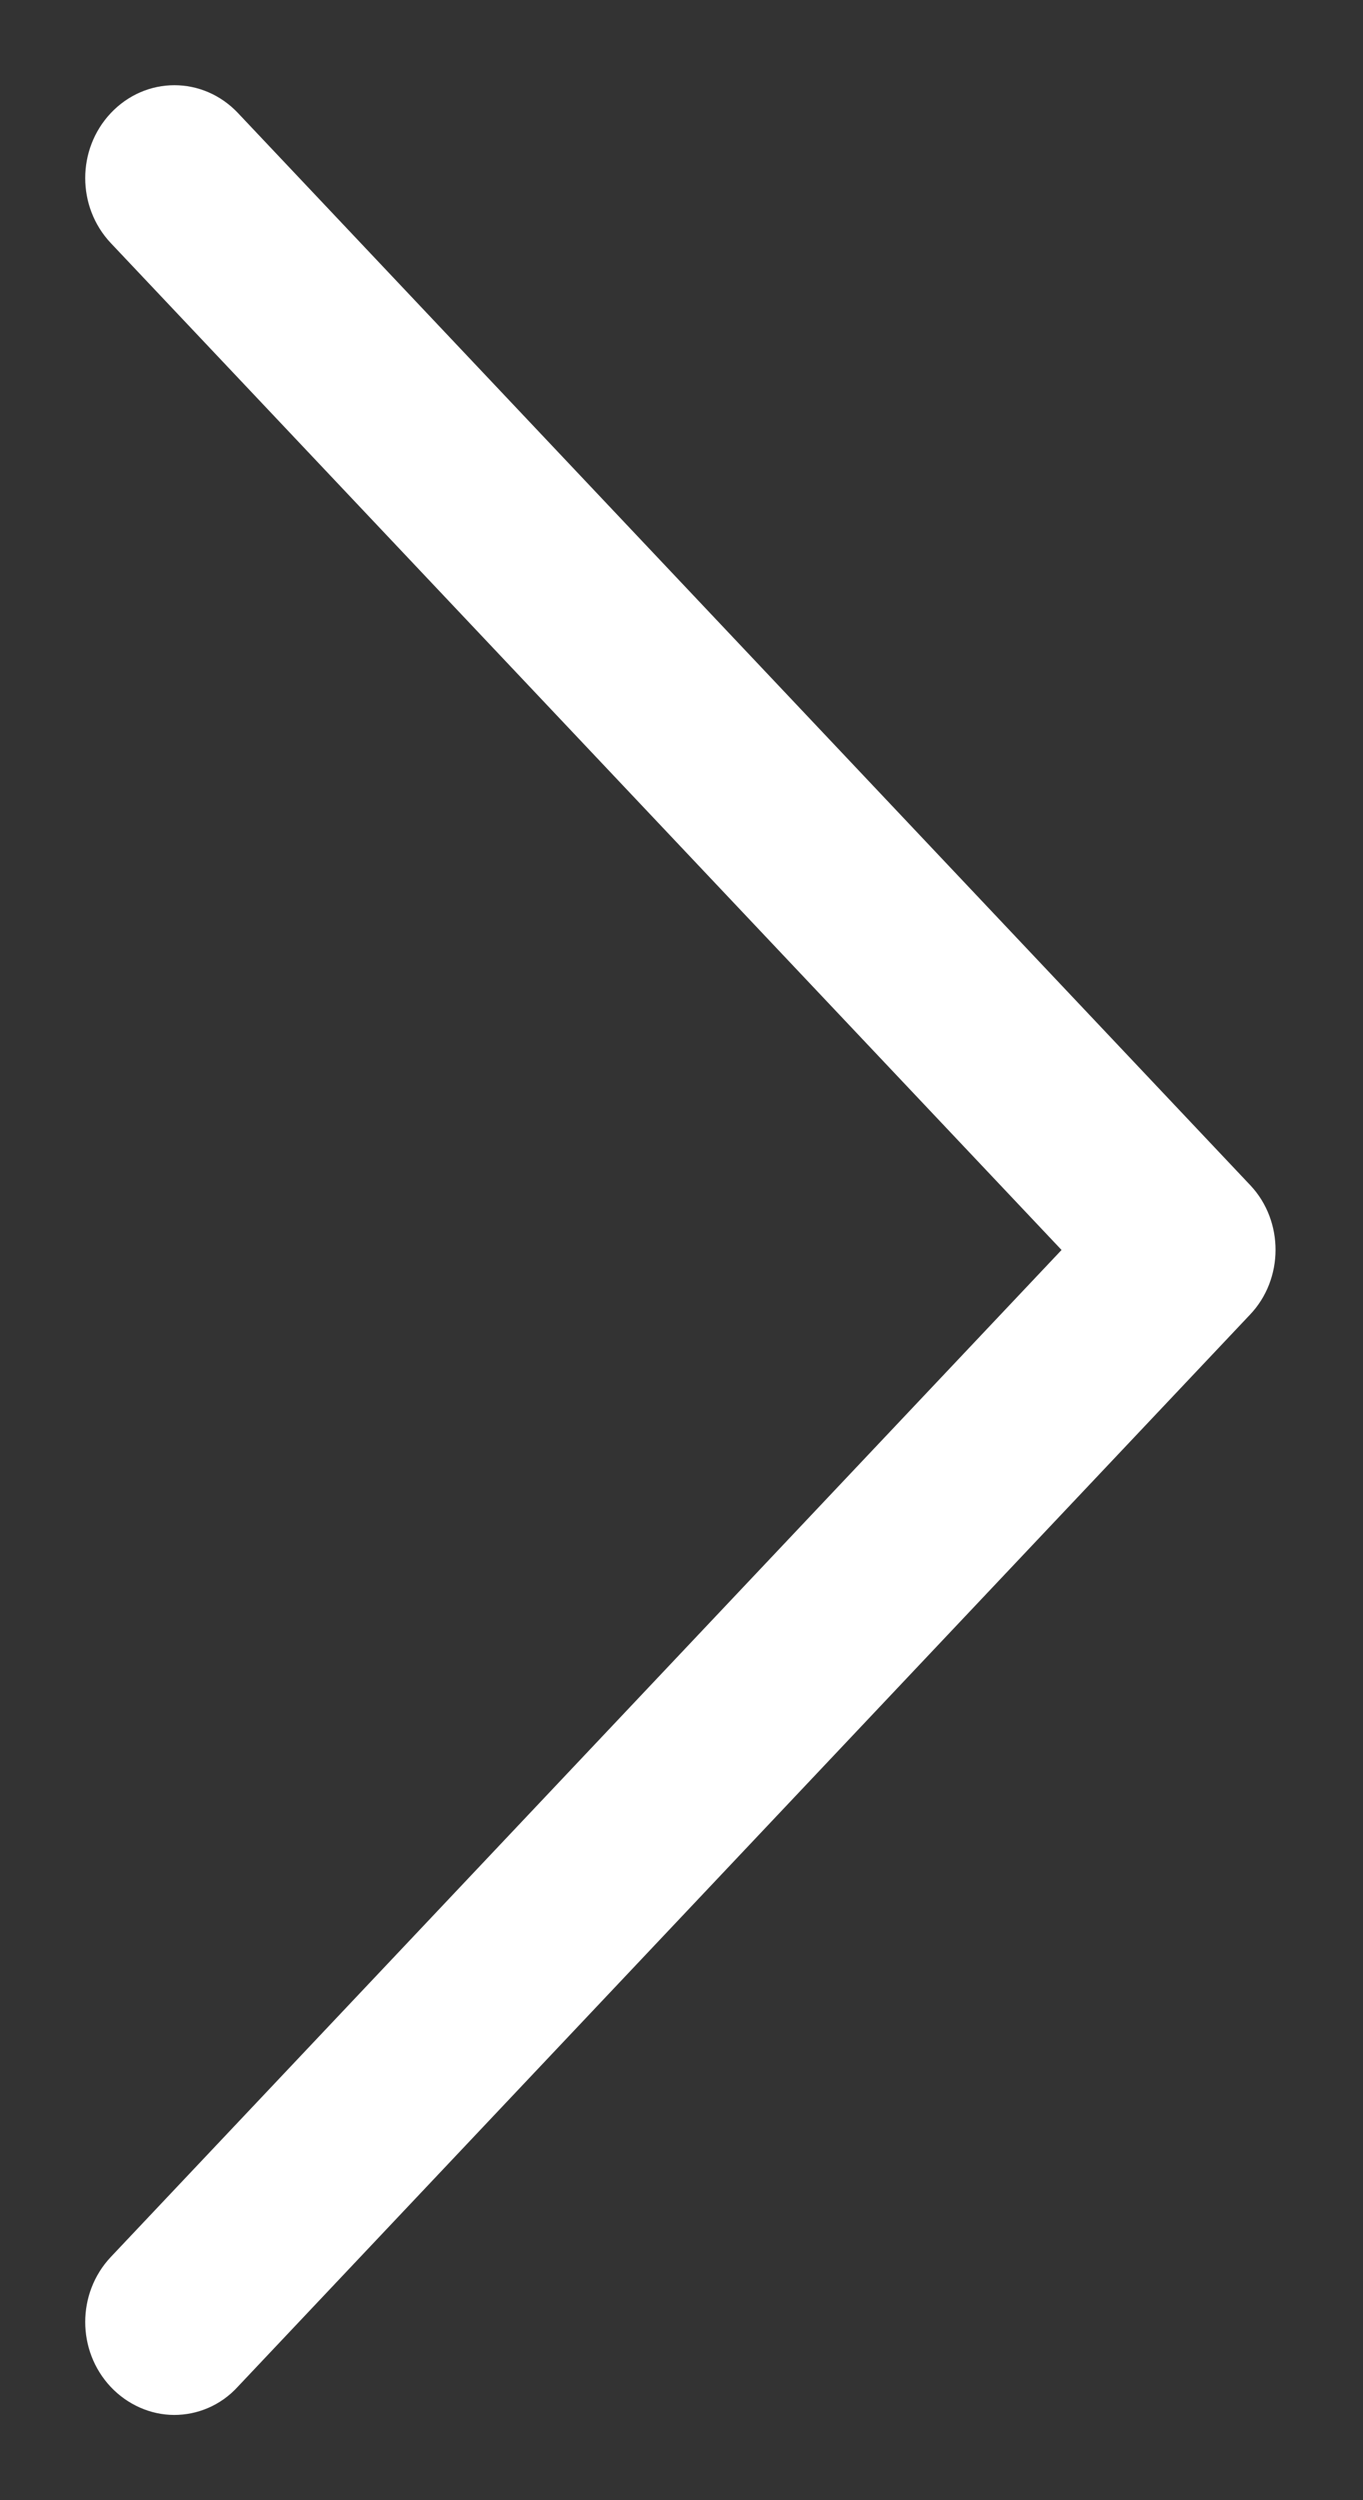 <?xml version="1.0" encoding="UTF-8" standalone="no"?>
<svg width="12px" height="22px" viewBox="0 0 12 22" version="1.1" xmlns="http://www.w3.org/2000/svg" xmlns:xlink="http://www.w3.org/1999/xlink">
    <rect x="0" y="0" width="12" height="22" fill="#333333" stroke="none"/>
    <!-- Generator: Sketch 3.8.2 (29753) - http://www.bohemiancoding.com/sketch -->
    <title>Shape</title>
    <desc>Created with Sketch.</desc>
    <defs></defs>
    <g id="Page-1" stroke="none" stroke-width="1" fill="none" fill-rule="evenodd">
        <g id="Home-Page" transform="translate(-828, -579)" stroke-width="0.5" stroke="#FFFFFF" fill="#FFFFFF">
            <g id="Group-7" transform="translate(565, 559)">
                <g id="next" transform="translate(264, 21)">
                    <g id="Capa_1">
                        <path d="M9.826,9.601 L0.914,0.167 C0.704,-0.056 0.367,-0.056 0.157,0.167 C-0.052,0.389 -0.052,0.745 0.157,0.967 L8.69,9.999 L0.157,19.032 C-0.052,19.254 -0.052,19.61 0.157,19.832 C0.26,19.941 0.399,20 0.534,20 C0.668,20 0.807,19.946 0.91,19.832 L9.822,10.398 C10.032,10.18 10.032,9.819 9.826,9.601 L9.826,9.601 Z" id="Shape"></path>
                    </g>
                </g>
            </g>
        </g>
    </g>
</svg>